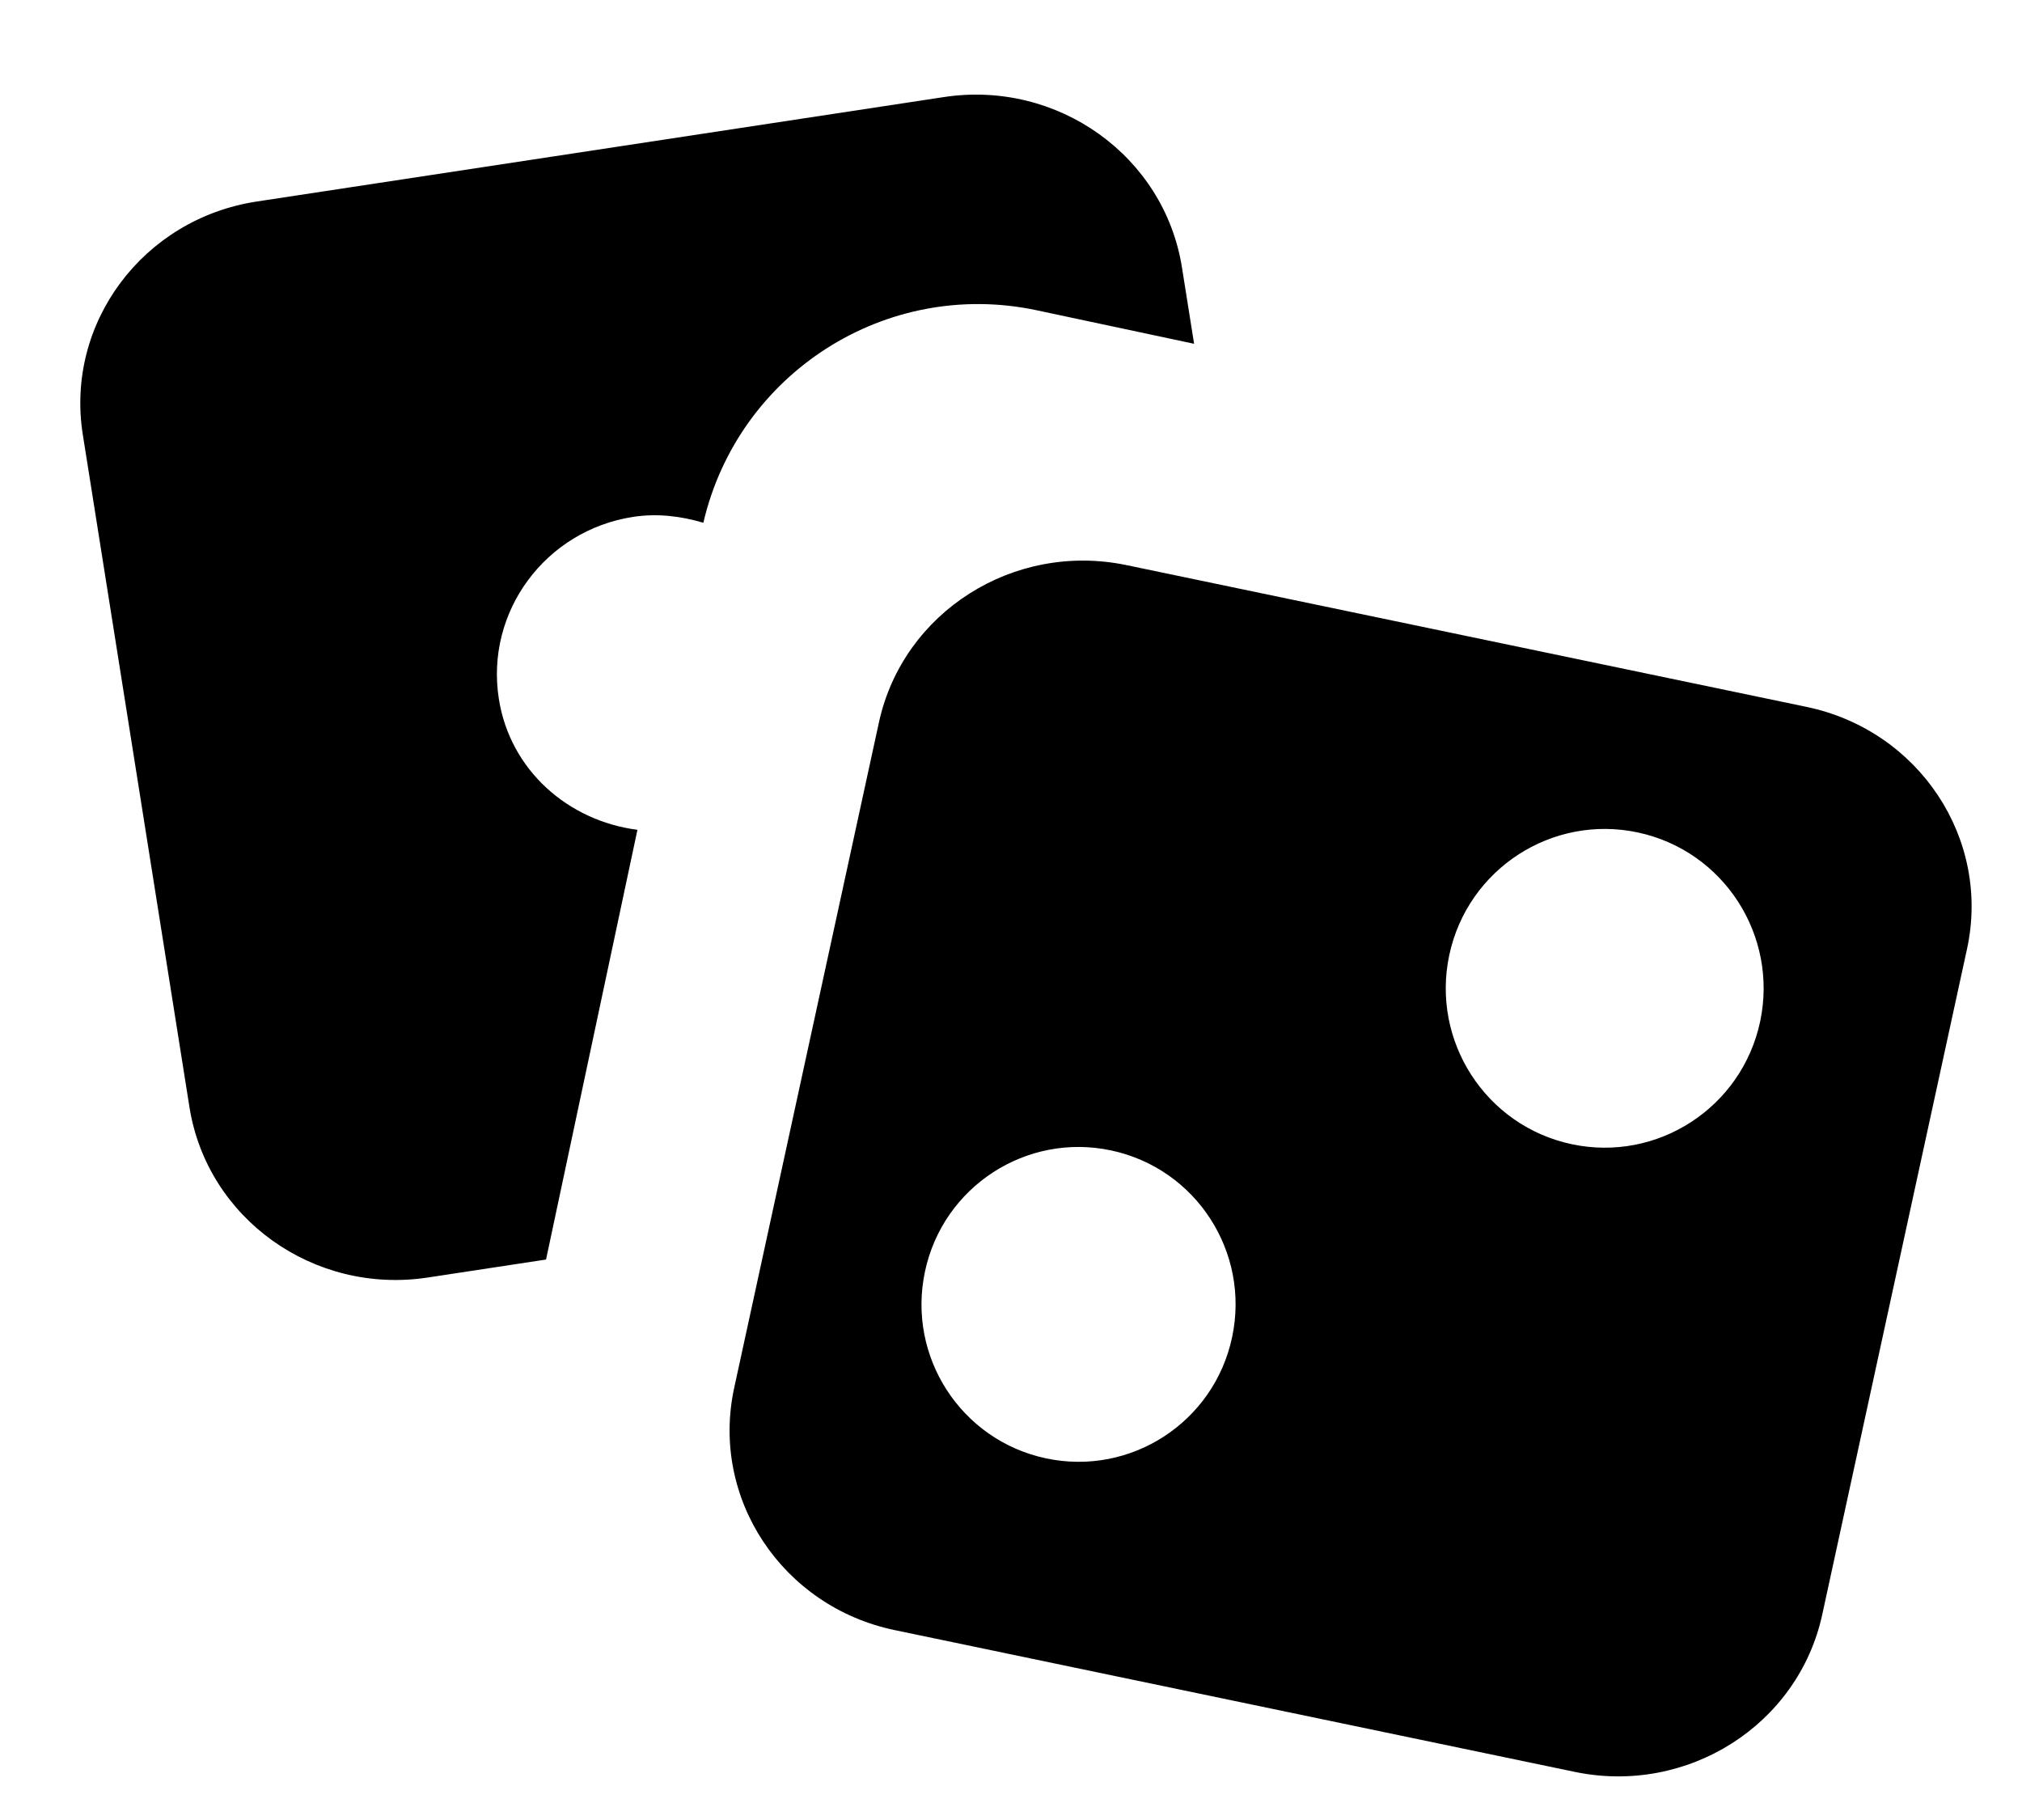 <svg xmlns:xlink="http://www.w3.org/1999/xlink" xmlns="http://www.w3.org/2000/svg" width="20" height="18"><path stroke-width="0px" fill-rule="evenodd" d="M19.456,9.386 L18.024,15.969 C17.787,17.060 16.691,17.756 15.576,17.524 L8.850,16.122 C7.736,15.890 7.025,14.817 7.262,13.726 L8.694,7.143 C8.932,6.053 10.027,5.357 11.142,5.589 L17.868,6.991 C18.982,7.223 19.693,8.295 19.456,9.386 ZM10.991,11.378 C10.153,11.199 9.327,11.735 9.149,12.576 C8.970,13.417 9.505,14.244 10.345,14.423 C11.184,14.602 12.009,14.066 12.187,13.225 C12.366,12.384 11.831,11.557 10.991,11.378 ZM16.200,8.233 C15.351,8.052 14.516,8.595 14.335,9.446 C14.154,10.297 14.696,11.135 15.545,11.316 C16.394,11.497 17.229,10.954 17.410,10.103 C17.590,9.251 17.049,8.414 16.200,8.233 ZM6.957,5.170 C6.737,5.105 6.504,5.075 6.262,5.112 C5.394,5.246 4.799,6.051 4.934,6.911 C5.045,7.620 5.622,8.119 6.305,8.207 L5.401,12.457 L4.230,12.635 C3.104,12.806 2.049,12.052 1.874,10.950 L0.819,4.298 C0.644,3.197 1.414,2.164 2.540,1.993 L9.336,0.960 C10.462,0.789 11.516,1.543 11.691,2.645 L11.811,3.400 L10.256,3.069 C8.764,2.751 7.301,3.691 6.957,5.170 Z"></path></svg>
